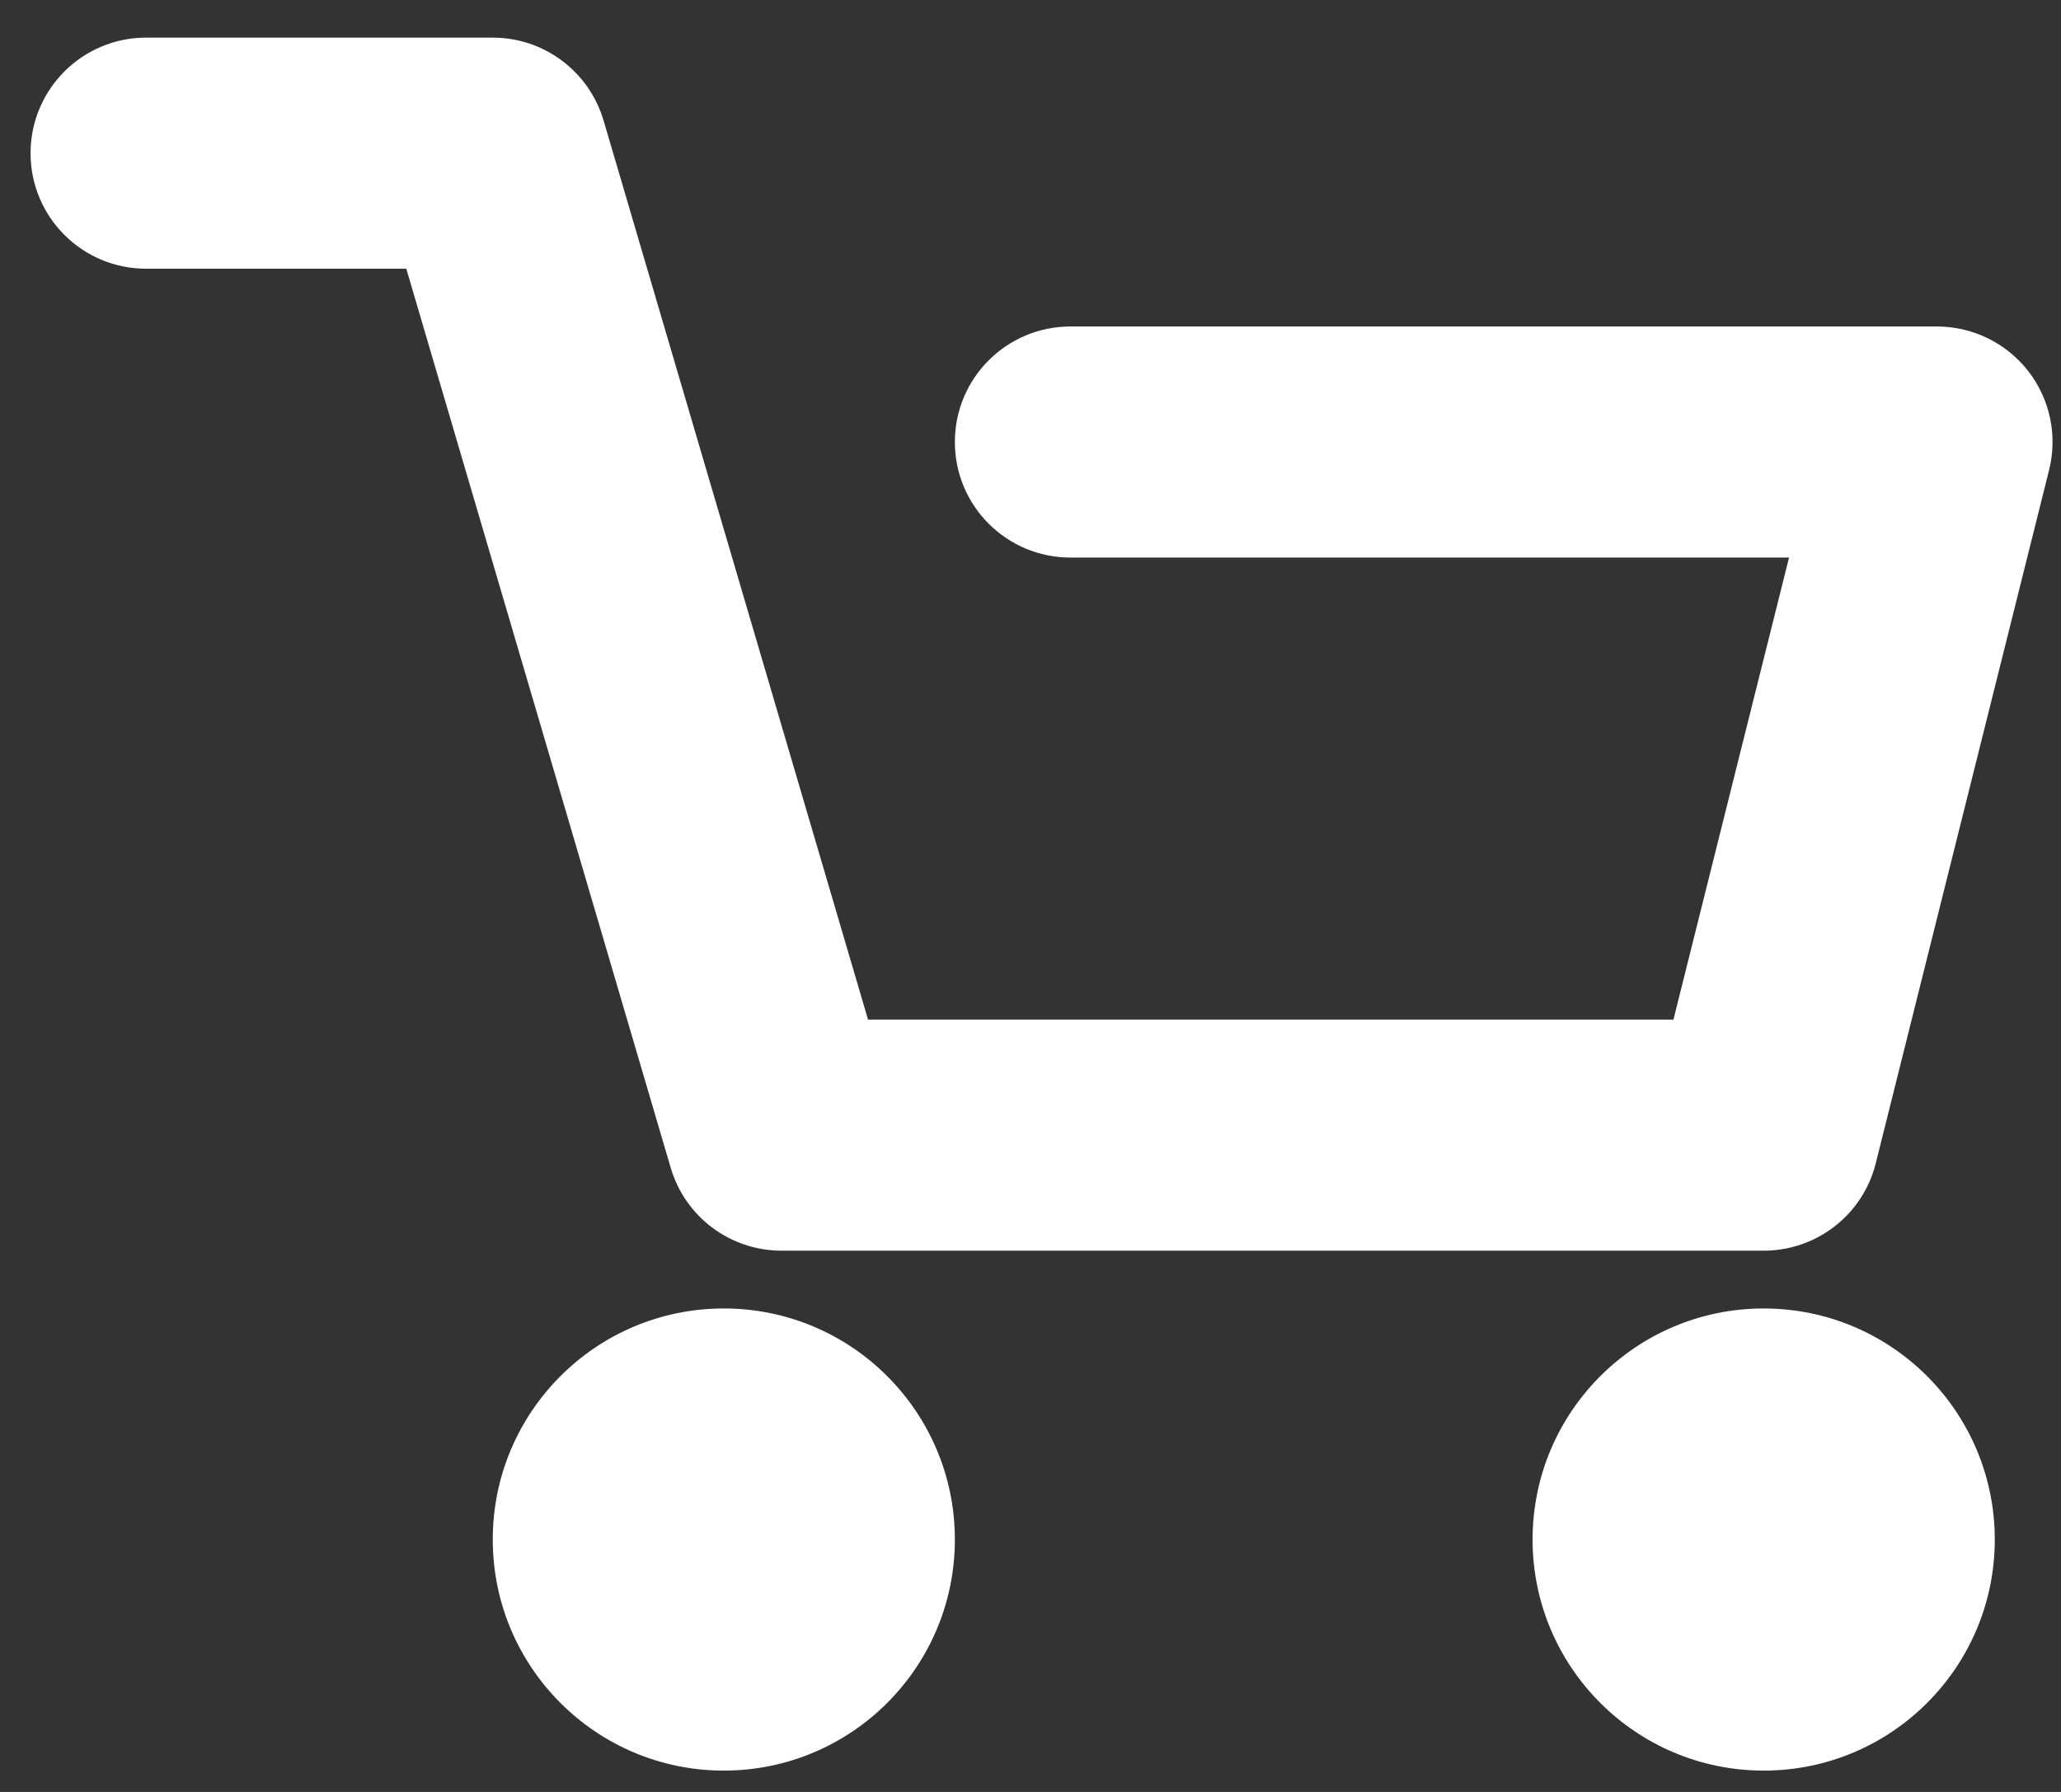 <svg width="23" height="20" viewBox="0 0 23 20" fill="none" xmlns="http://www.w3.org/2000/svg">
<rect x="0" y="0" width="23" height="20" fill="#333333" stroke="none"/>
<path fill-rule="evenodd" clip-rule="evenodd" d="M0.341 1.71C0.341 0.998 0.918 0.42 1.63 0.42H5.499C6.071 0.42 6.574 0.797 6.736 1.346L9.687 11.38H18.675L19.965 6.223H11.946C11.233 6.223 10.656 5.646 10.656 4.933C10.656 4.221 11.233 3.644 11.946 3.644H21.616C22.013 3.644 22.388 3.827 22.633 4.14C22.877 4.453 22.964 4.861 22.867 5.246L20.933 12.983C20.79 13.557 20.274 13.959 19.682 13.959H8.722C8.15 13.959 7.646 13.583 7.485 13.034L4.534 2.999H1.63C0.918 2.999 0.341 2.422 0.341 1.71ZM10.656 17.183C10.656 18.607 9.502 19.762 8.077 19.762C6.653 19.762 5.499 18.607 5.499 17.183C5.499 15.759 6.653 14.604 8.077 14.604C9.502 14.604 10.656 15.759 10.656 17.183ZM19.682 19.762C21.107 19.762 22.261 18.607 22.261 17.183C22.261 15.759 21.107 14.604 19.682 14.604C18.258 14.604 17.103 15.759 17.103 17.183C17.103 18.607 18.258 19.762 19.682 19.762Z" fill="white"/>
</svg>
